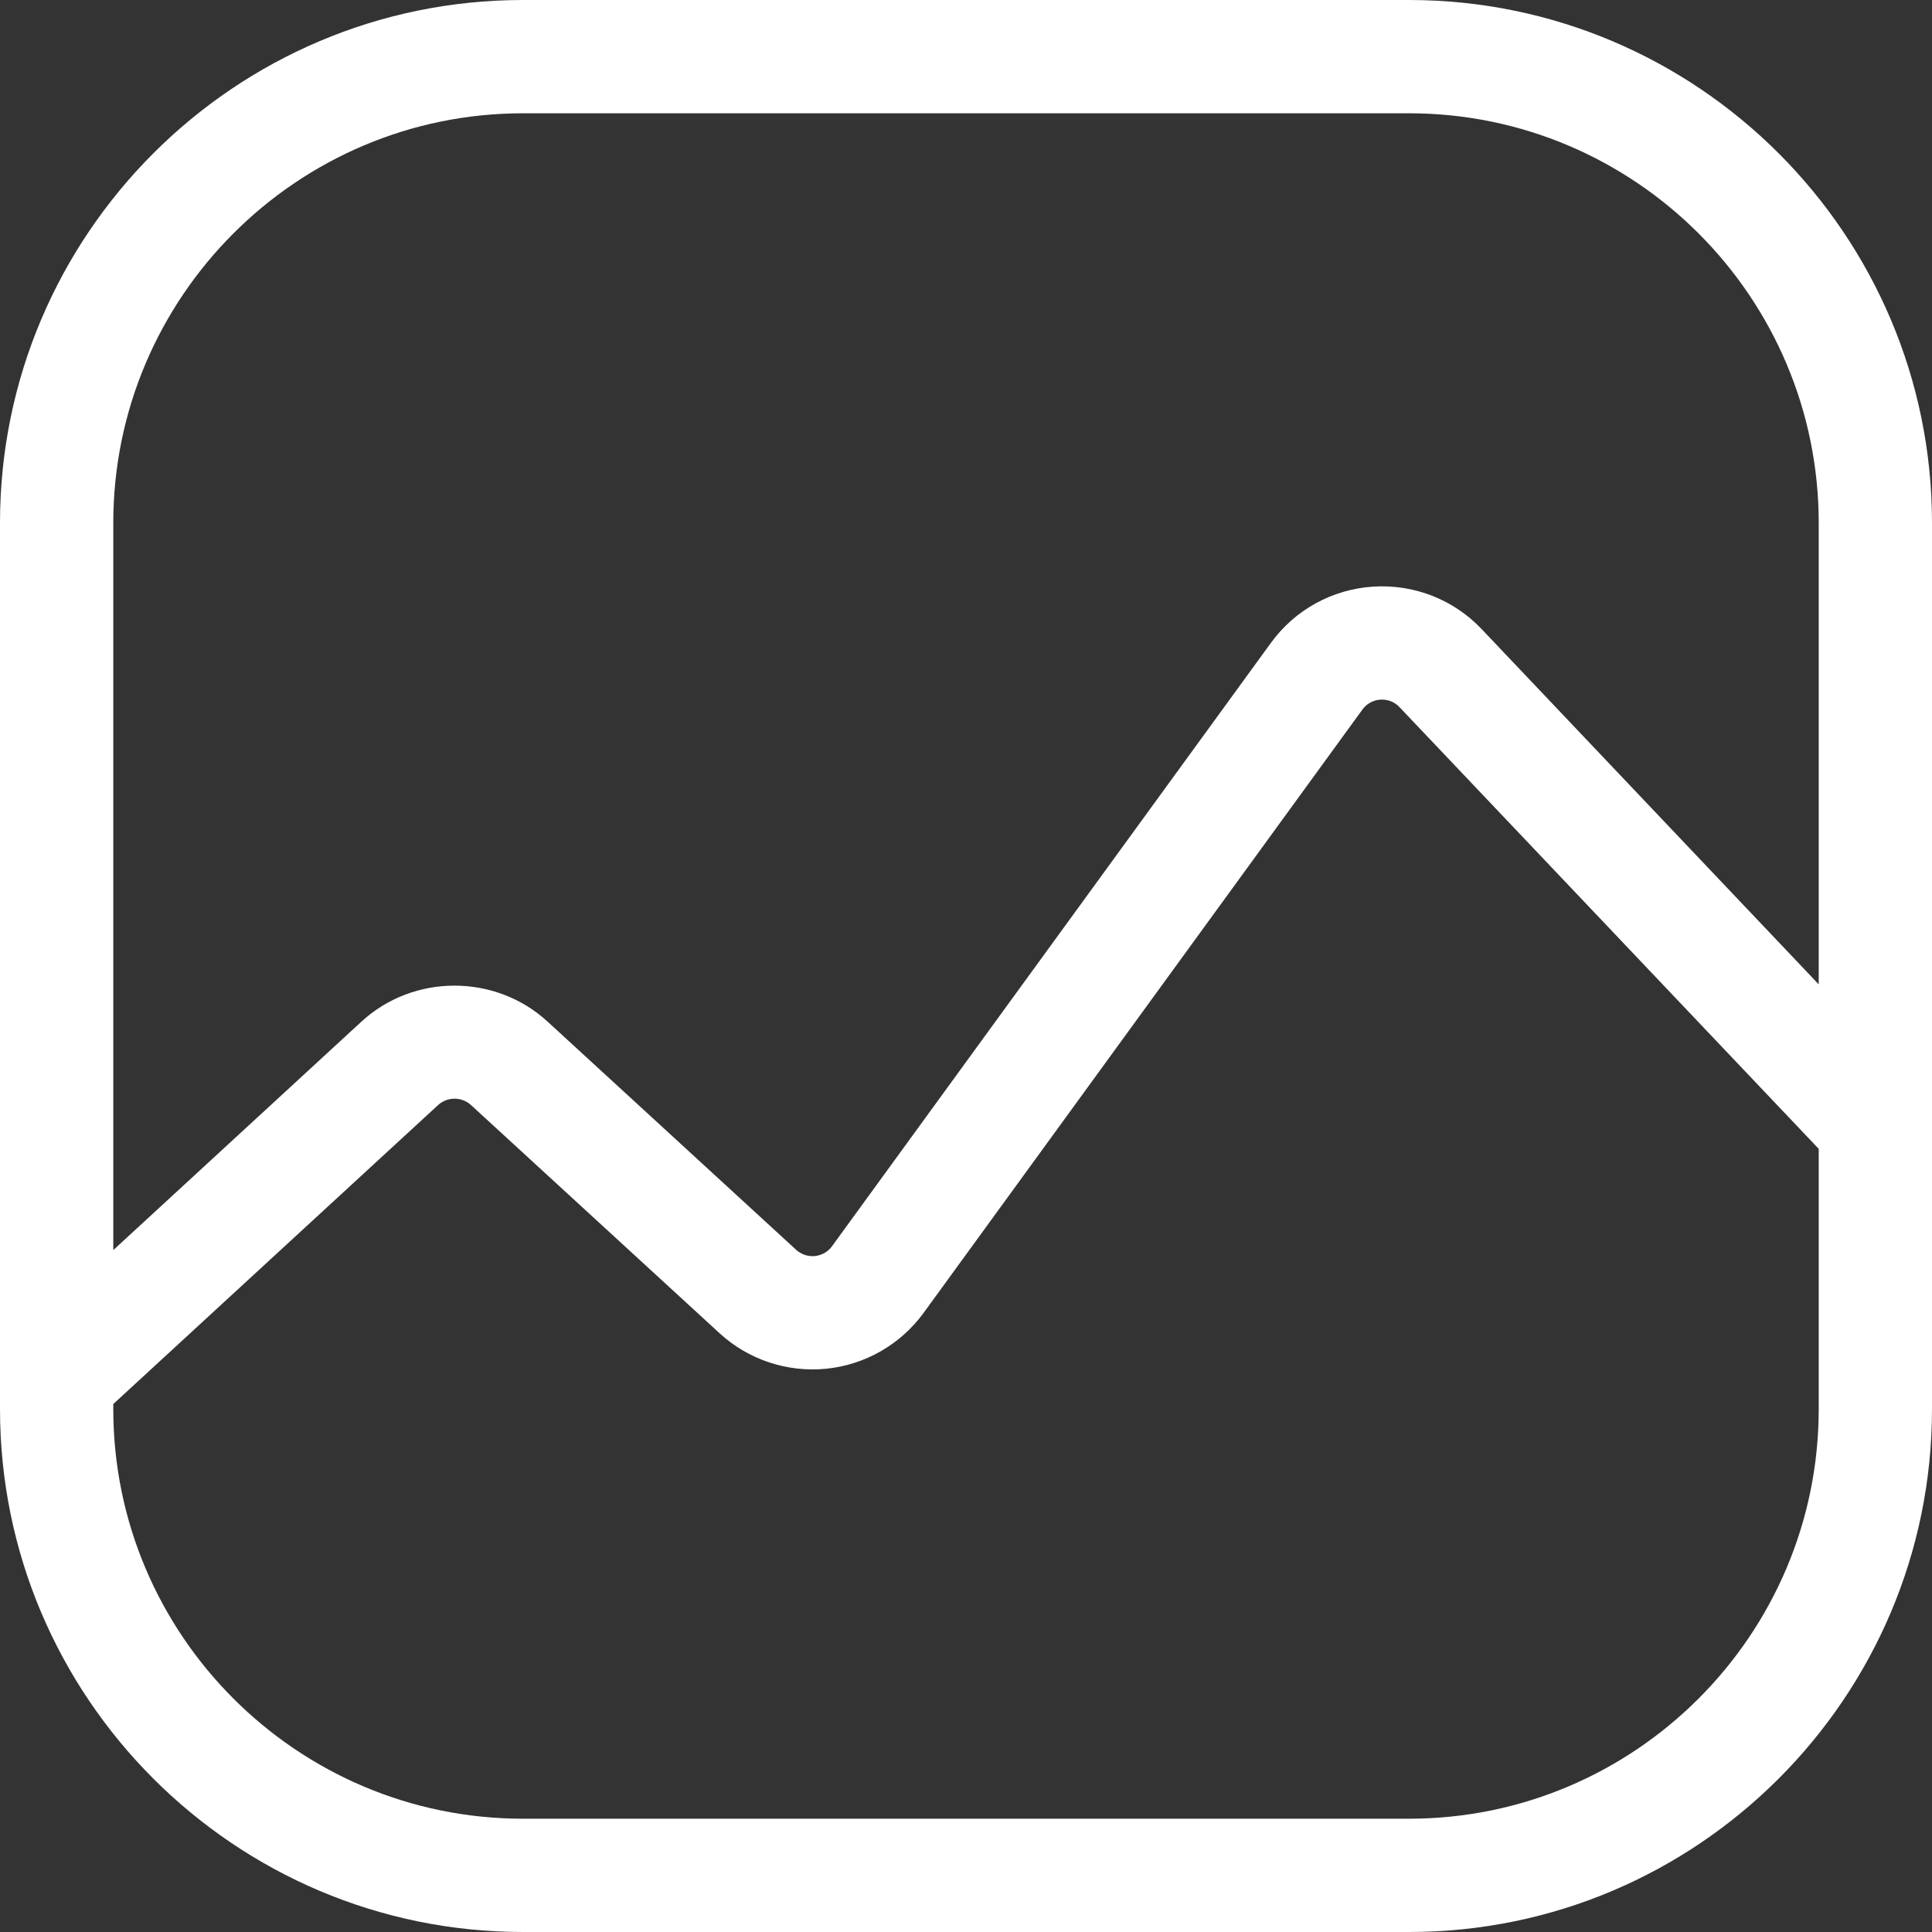 <svg width="22" height="22" viewBox="0 0 22 22" fill="none" xmlns="http://www.w3.org/2000/svg">
<rect x="0" y="0" width="22" height="22" fill="#333333" stroke="none"/>
<path d="M16.045 0H5.955C2.671 0 0 2.671 0 5.955V16.045C0 19.328 2.671 22 5.955 22H16.045C19.329 22 22 19.328 22 16.045V5.955C22 2.671 19.329 0 16.045 0ZM20.71 16.045C20.71 18.617 18.617 20.71 16.045 20.71H5.955C3.383 20.71 1.29 18.617 1.29 16.045V15.988L4.989 12.583C5.094 12.487 5.258 12.487 5.363 12.583L8.193 15.181C8.521 15.483 8.964 15.63 9.408 15.586C9.851 15.542 10.256 15.309 10.518 14.949L15.514 8.08C15.58 7.989 15.671 7.97 15.719 7.967C15.767 7.964 15.86 7.971 15.937 8.053L20.71 13.082V16.045H20.71ZM20.71 11.209L16.873 7.165C16.552 6.826 16.101 6.65 15.635 6.68C15.169 6.711 14.745 6.944 14.471 7.322L9.475 14.19C9.412 14.277 9.325 14.298 9.279 14.303C9.234 14.307 9.145 14.304 9.065 14.231L6.235 11.633C5.64 11.087 4.709 11.087 4.115 11.634L1.29 14.235V5.955C1.29 3.383 3.383 1.29 5.955 1.29H16.045C18.617 1.29 20.71 3.383 20.71 5.955V11.209Z" fill="white"/>
</svg>
